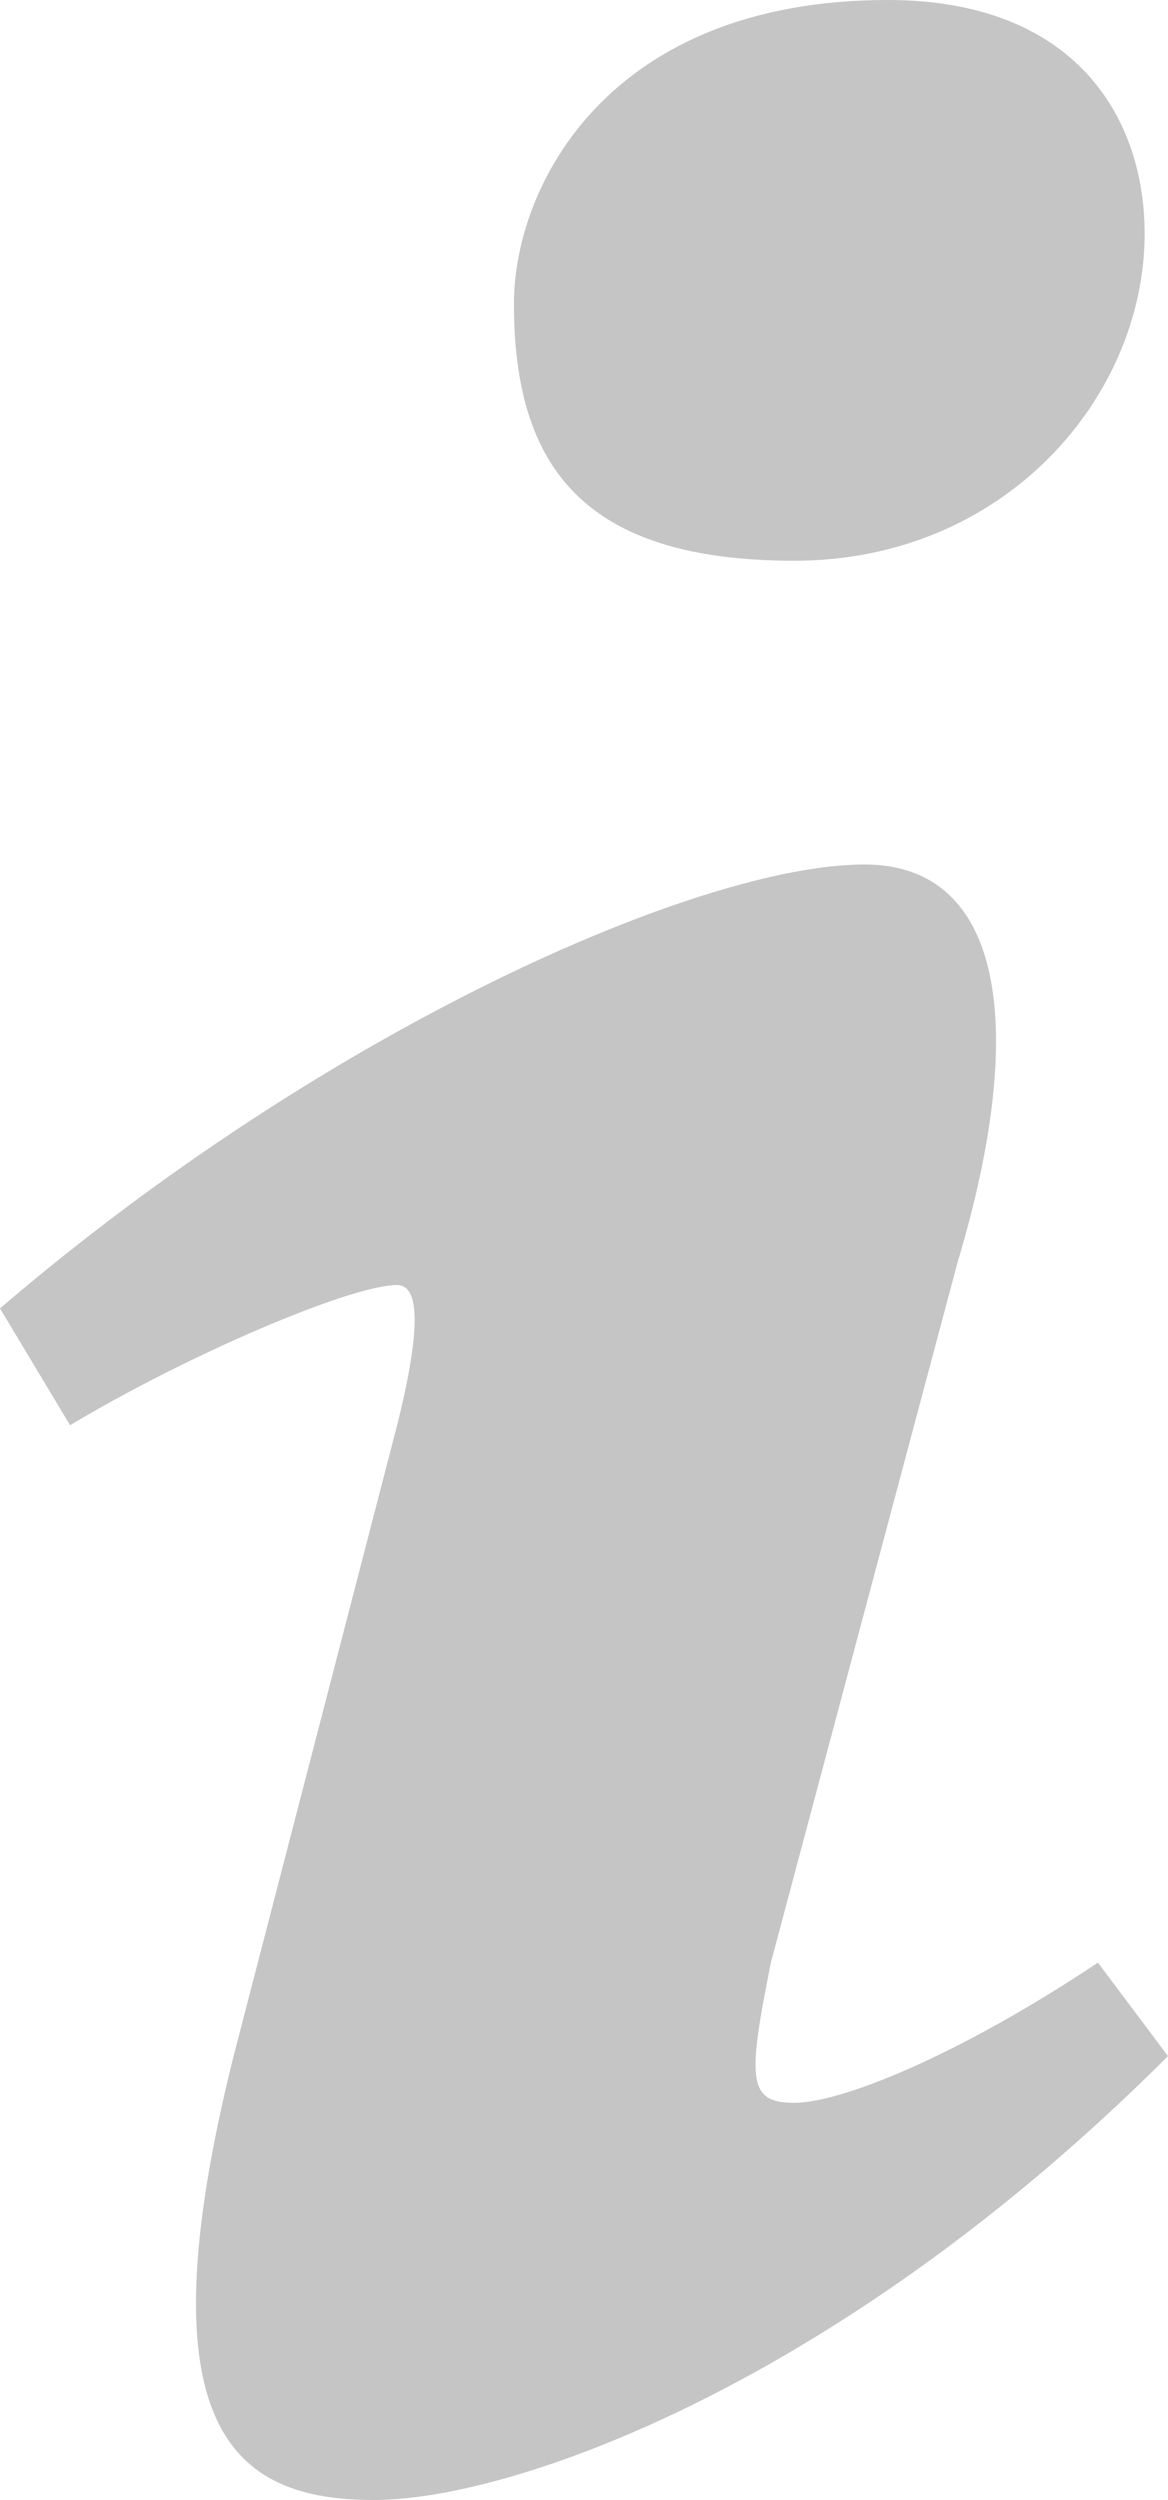 <?xml version="1.0" encoding="utf-8"?>
<!-- Generator: Adobe Illustrator 21.0.2, SVG Export Plug-In . SVG Version: 6.00 Build 0)  -->
<svg version="1.1" id="Capa_1" xmlns="http://www.w3.org/2000/svg" xmlns:xlink="http://www.w3.org/1999/xlink" x="0px" y="0px"
	 viewBox="0 0 5 10.7" style="enable-background:new 0 0 5 10.7;" xml:space="preserve">
<path style="fill:#C5C5C5;" d="M3.8,0c0.8,0,1.1,0.5,1.1,1c0,0.7-0.6,1.4-1.5,1.4C2.5,2.4,2.2,2,2.2,1.3C2.2,0.8,2.6,0,3.8,0z
	 M1.6,10.7c-0.6,0-1-0.3-0.6-1.9l0.7-2.7c0.1-0.4,0.1-0.6,0-0.6c-0.2,0-0.9,0.3-1.4,0.6L0,5.6c1.4-1.2,3-1.9,3.7-1.9
	c0.6,0,0.7,0.7,0.4,1.7L3.3,8.4C3.2,8.9,3.2,9,3.4,9c0.2,0,0.7-0.2,1.3-0.6L5,8.8C3.6,10.2,2.2,10.7,1.6,10.7z"/>
</svg>
